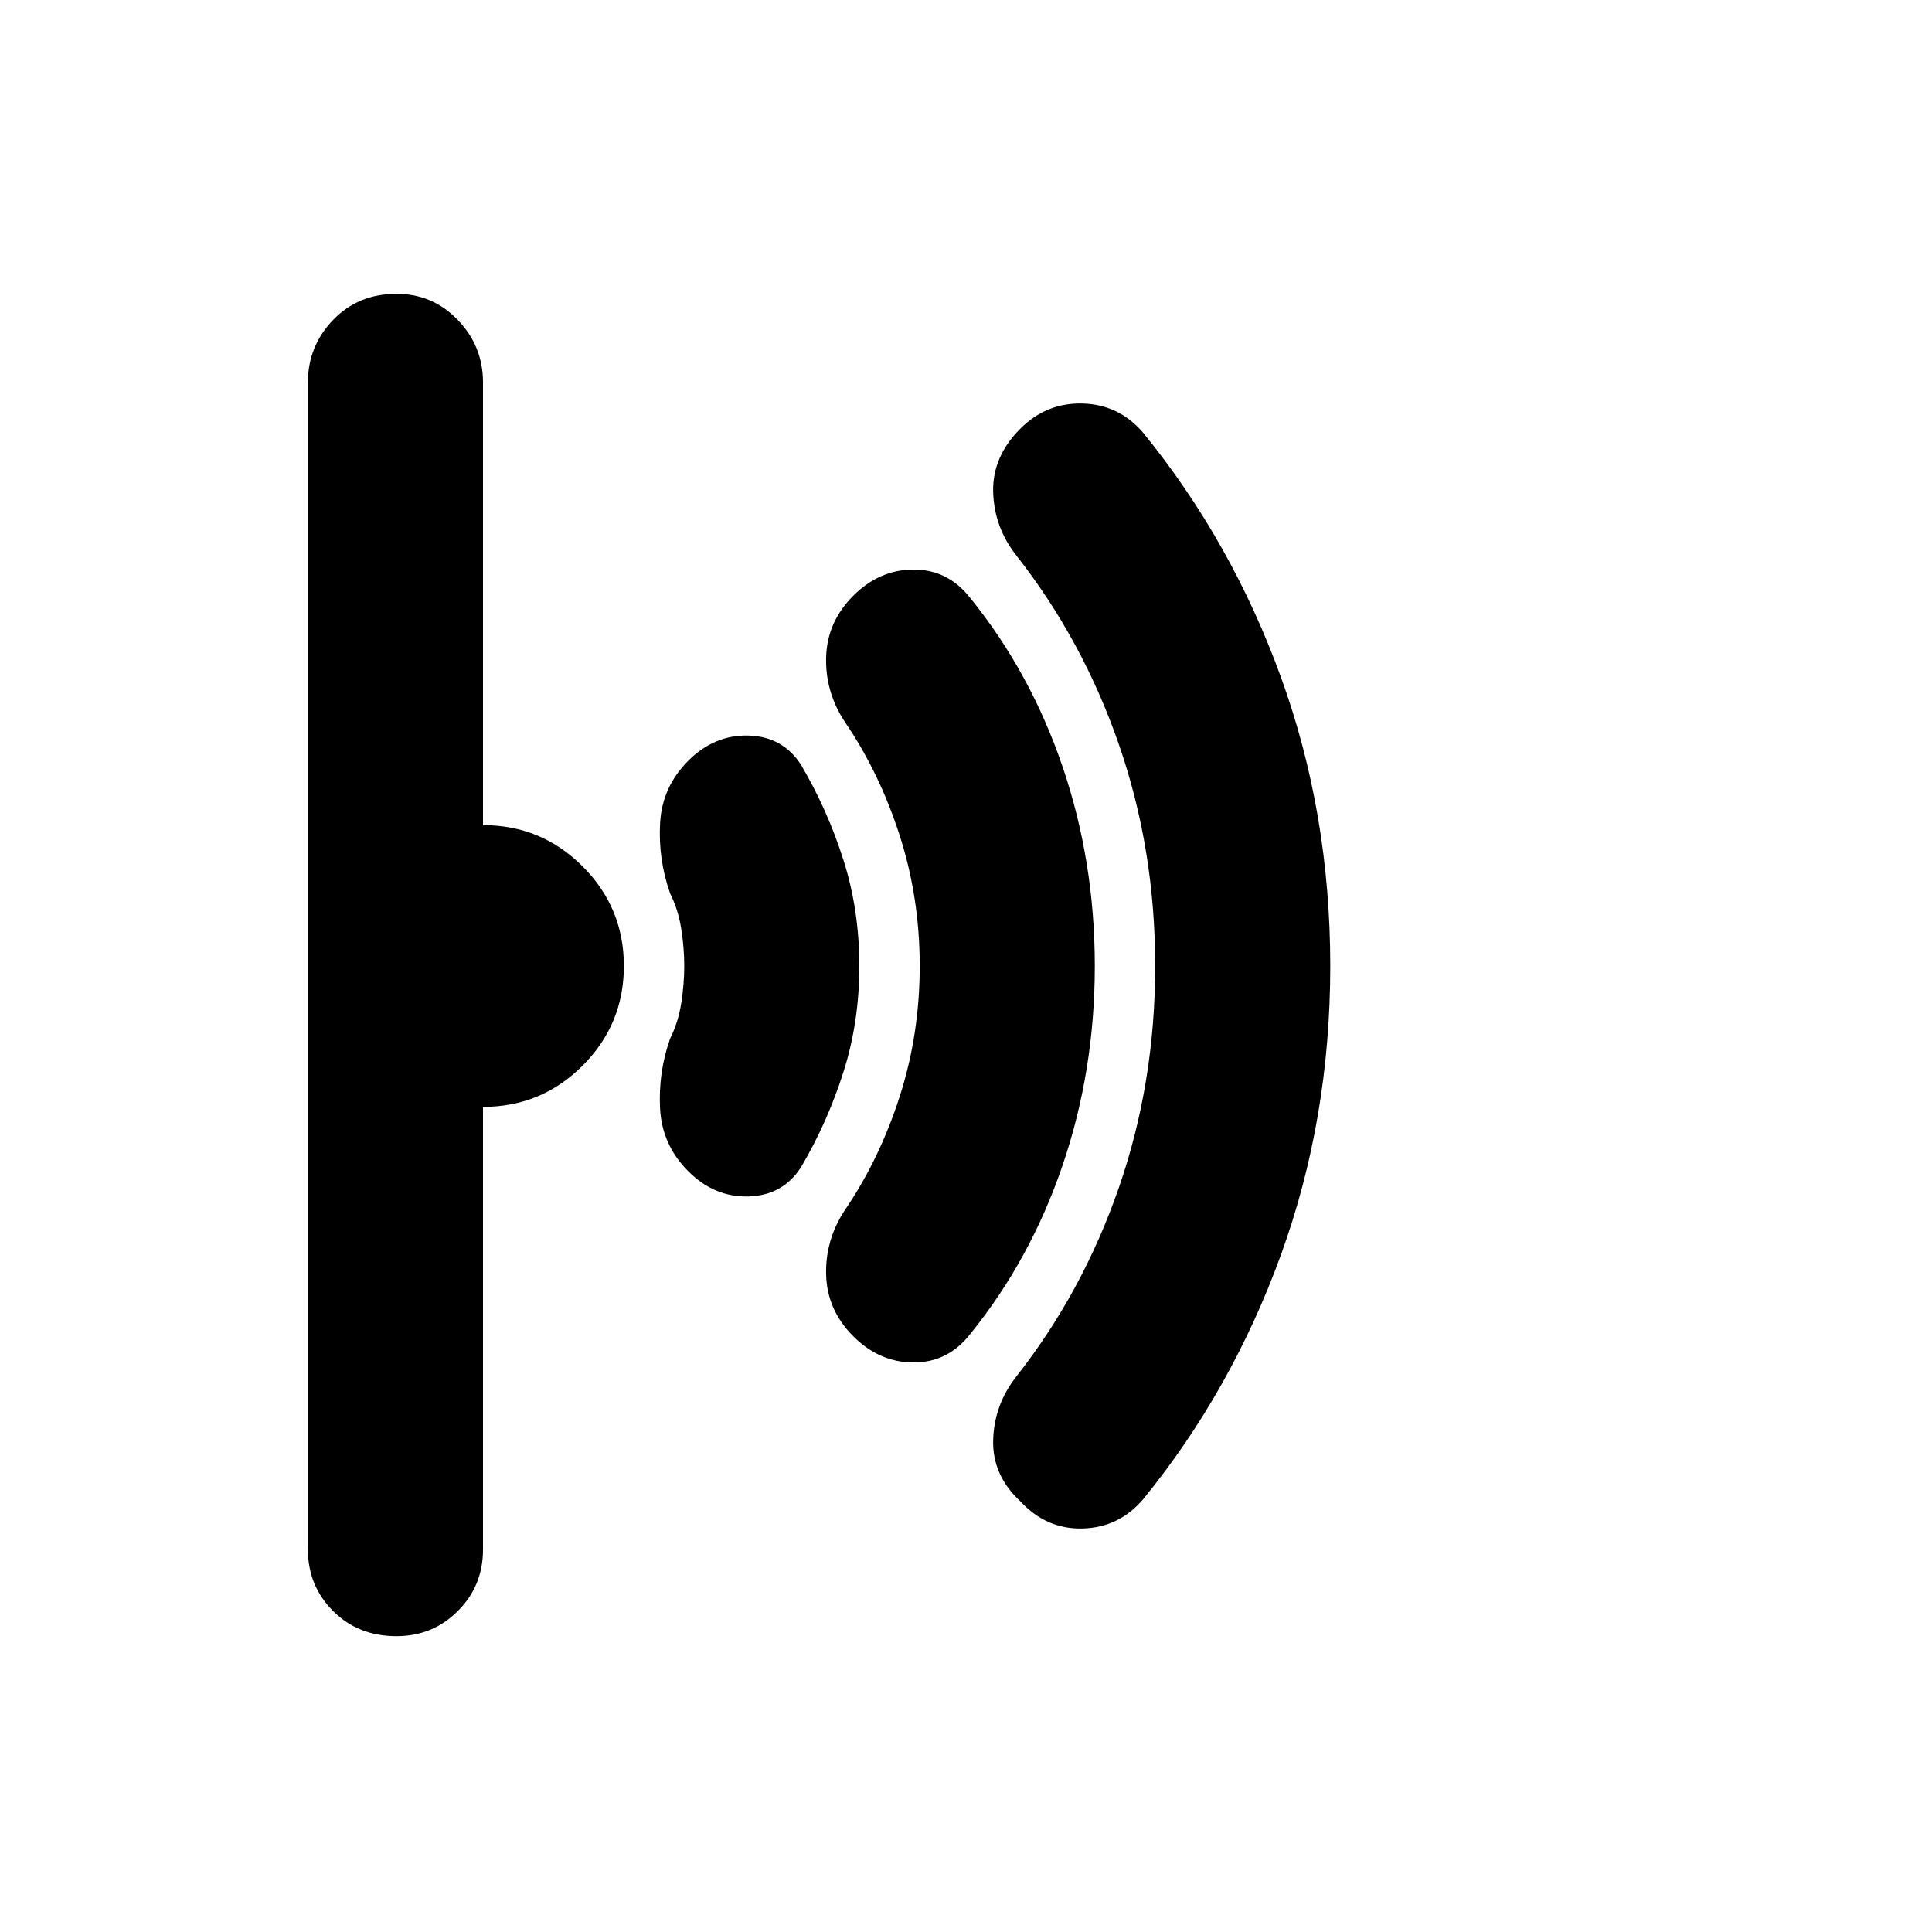 <svg xmlns="http://www.w3.org/2000/svg" height="48" width="48"><path d="M33.05 24q0 3.8-1.225 7.175T28.4 37.25q-.6.7-1.5.725-.9.025-1.55-.675-.7-.65-.675-1.525.025-.875.575-1.575 1.65-2.1 2.55-4.7.9-2.6.9-5.5t-.9-5.5q-.9-2.6-2.55-4.7-.55-.7-.575-1.575-.025-.875.675-1.575.65-.65 1.55-.625.9.025 1.5.725 2.2 2.7 3.425 6.075Q33.05 20.2 33.05 24Zm-5.85 0q0 2.6-.8 4.95t-2.3 4.2q-.55.7-1.4.7-.85 0-1.5-.65t-.675-1.525Q20.5 30.8 21 30.05q.85-1.25 1.35-2.8.5-1.55.5-3.25t-.5-3.25q-.5-1.55-1.35-2.8-.5-.75-.475-1.625.025-.875.675-1.525.65-.65 1.5-.65t1.4.7q1.5 1.85 2.3 4.2.8 2.35.8 4.95Zm-5.85 0q0 1.4-.4 2.65T19.9 29q-.45.7-1.3.725-.85.025-1.5-.625t-.7-1.55q-.05-.9.25-1.75.2-.4.275-.875Q17 24.45 17 24q0-.45-.075-.925-.075-.475-.275-.875-.3-.85-.25-1.75.05-.9.7-1.55.65-.65 1.5-.625.85.025 1.3.725.65 1.1 1.05 2.35t.4 2.65Zm-5.85 0q0 1.45-1.025 2.475Q13.45 27.5 12 27.5v11q0 .9-.625 1.525-.625.625-1.525.625-.95 0-1.575-.625T7.65 38.5v-29q0-.9.625-1.55T9.85 7.3q.9 0 1.525.65Q12 8.6 12 9.5v11q1.45 0 2.475 1.025Q15.5 22.55 15.5 24Z"/></svg>